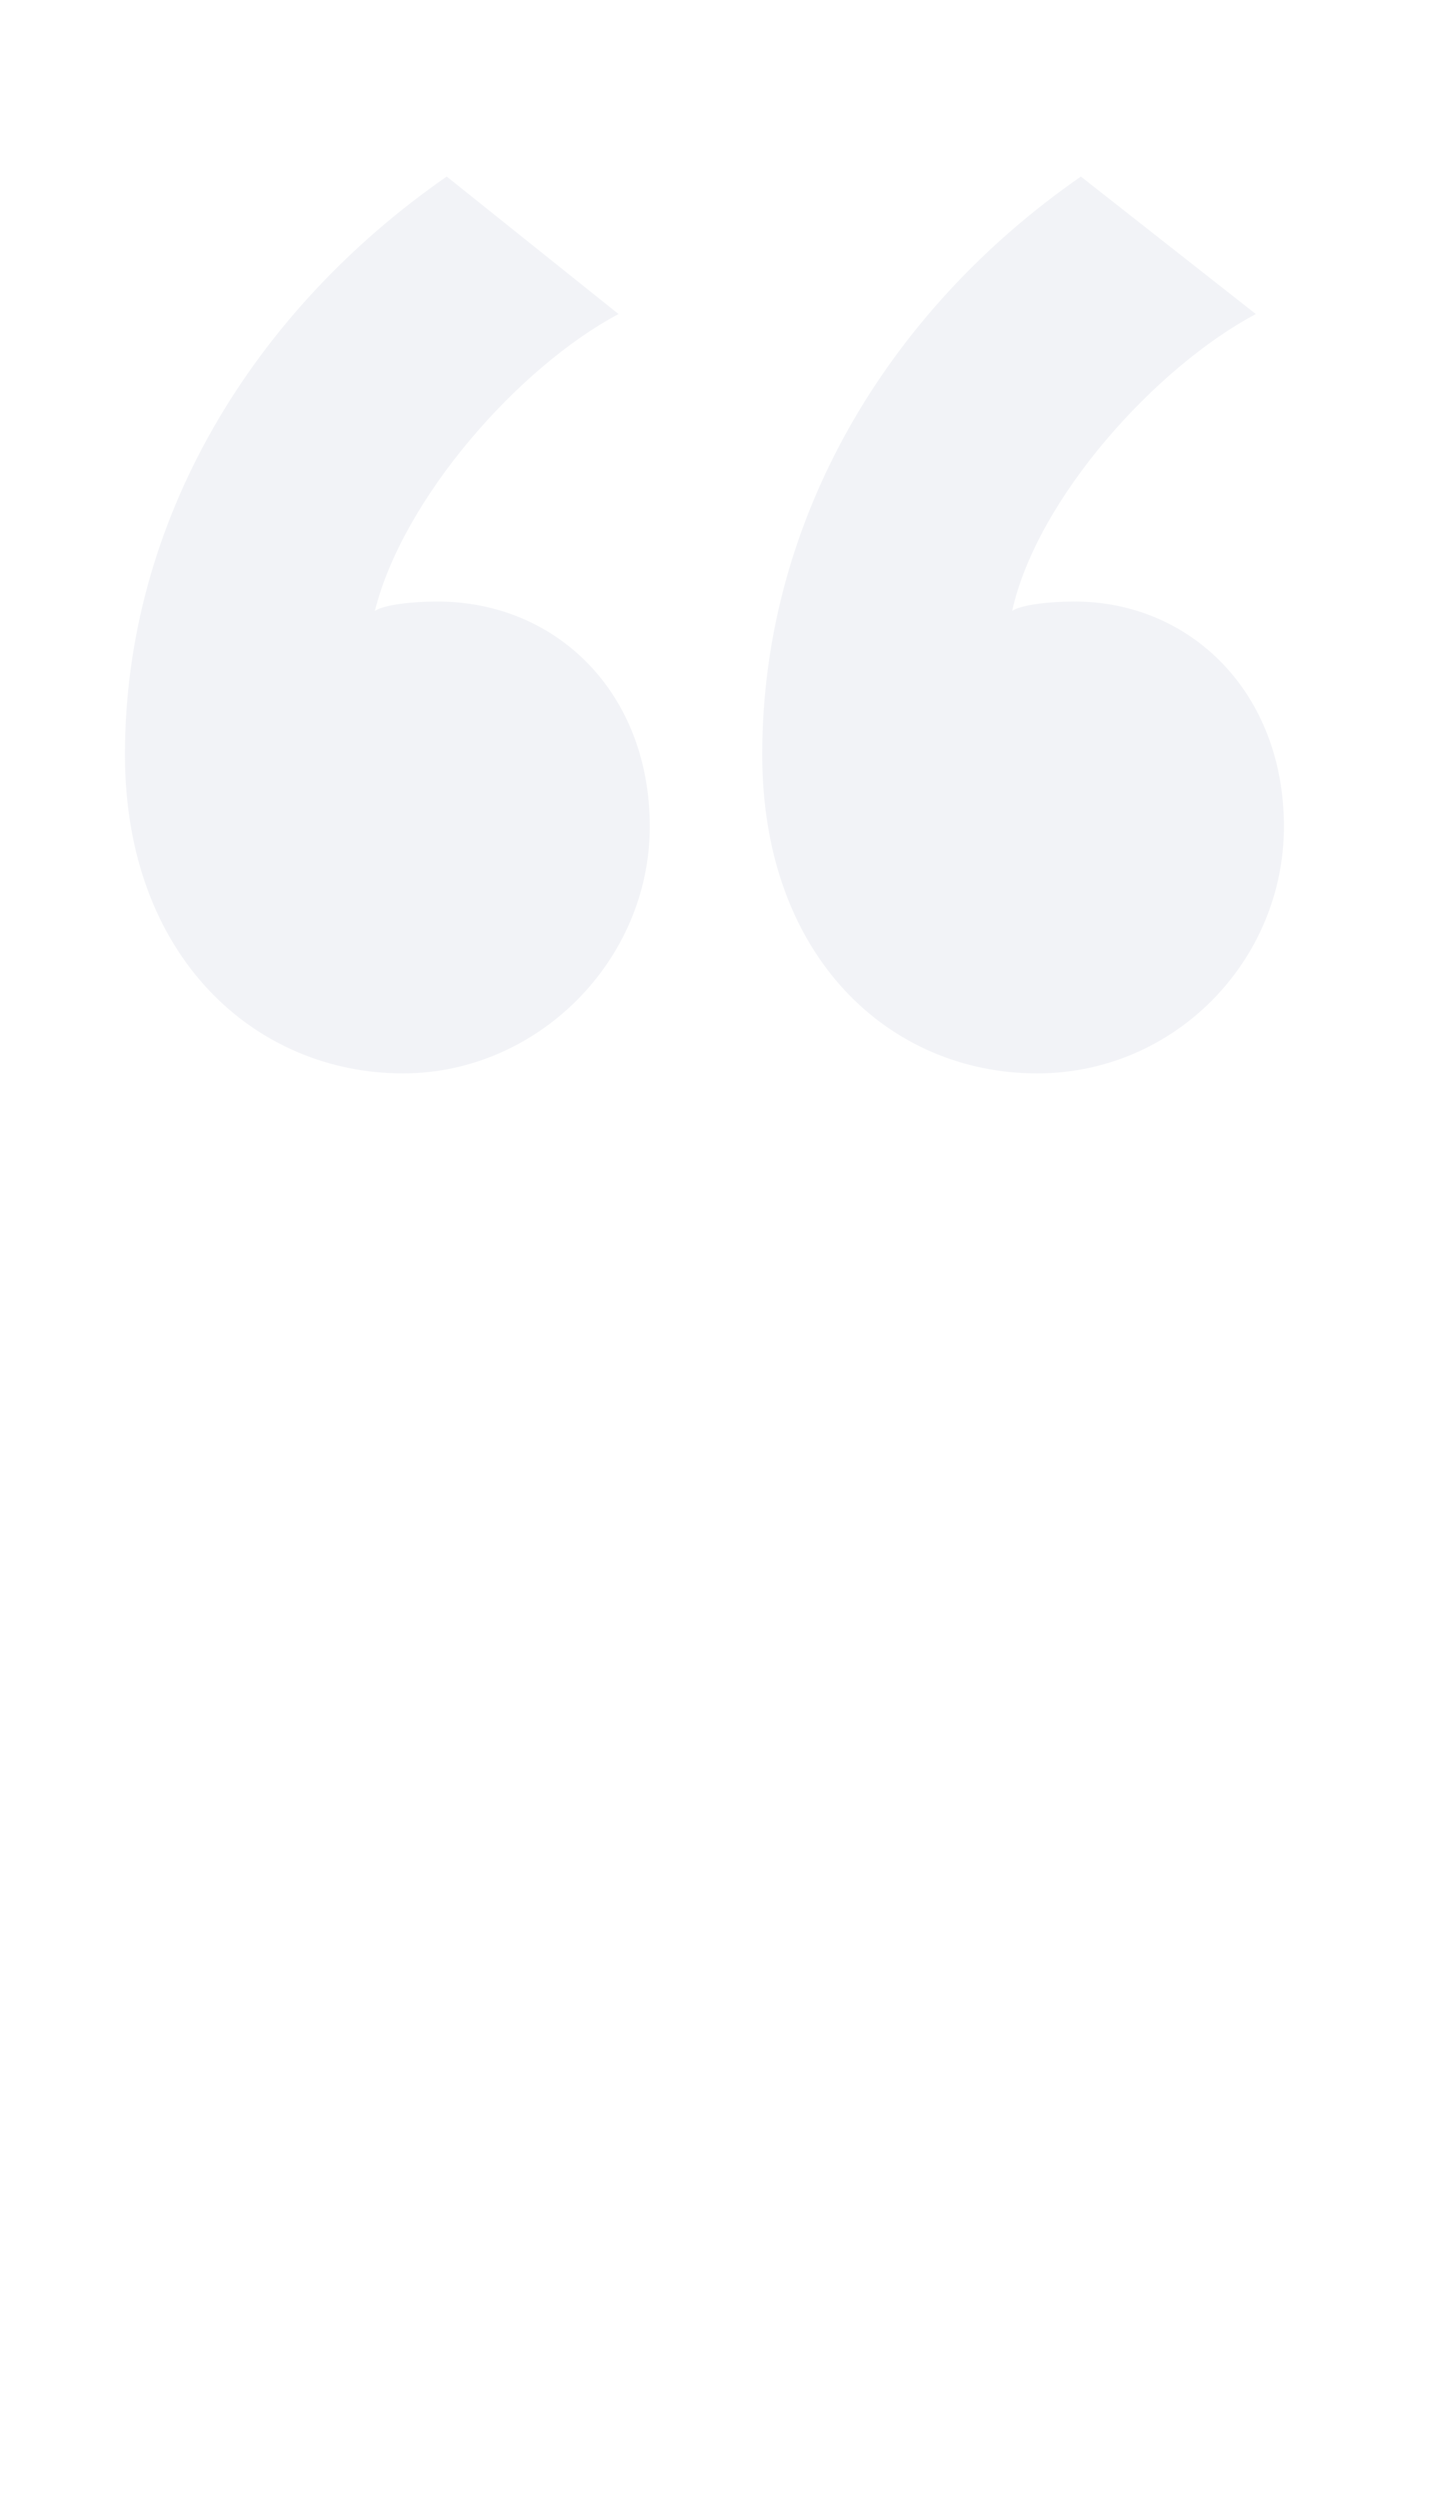 <svg width="115" height="200" xmlns="http://www.w3.org/2000/svg"><path d="M10 60.375c0 16.25 10.5 25.5 22.25 25.5 10.75 0 19.75-9 19.75-19.75s-7.5-18-17-18c-2 0-4.25.25-5 .75 2.25-9 11.5-19.5 19.5-23.75l-13.75-11C20.25 24.875 10 41.625 10 60.375zm51 0c0 16.25 10.25 25.5 22 25.5 11 0 19.75-9 19.75-19.75s-7.5-18-16.75-18c-2 0-4.25.25-5 .75 2-9 11.5-19.5 19.5-23.75l-14-11C71 24.875 61 41.625 61 60.375z" fill="#E6E8F0" fill-opacity=".5"/></svg>